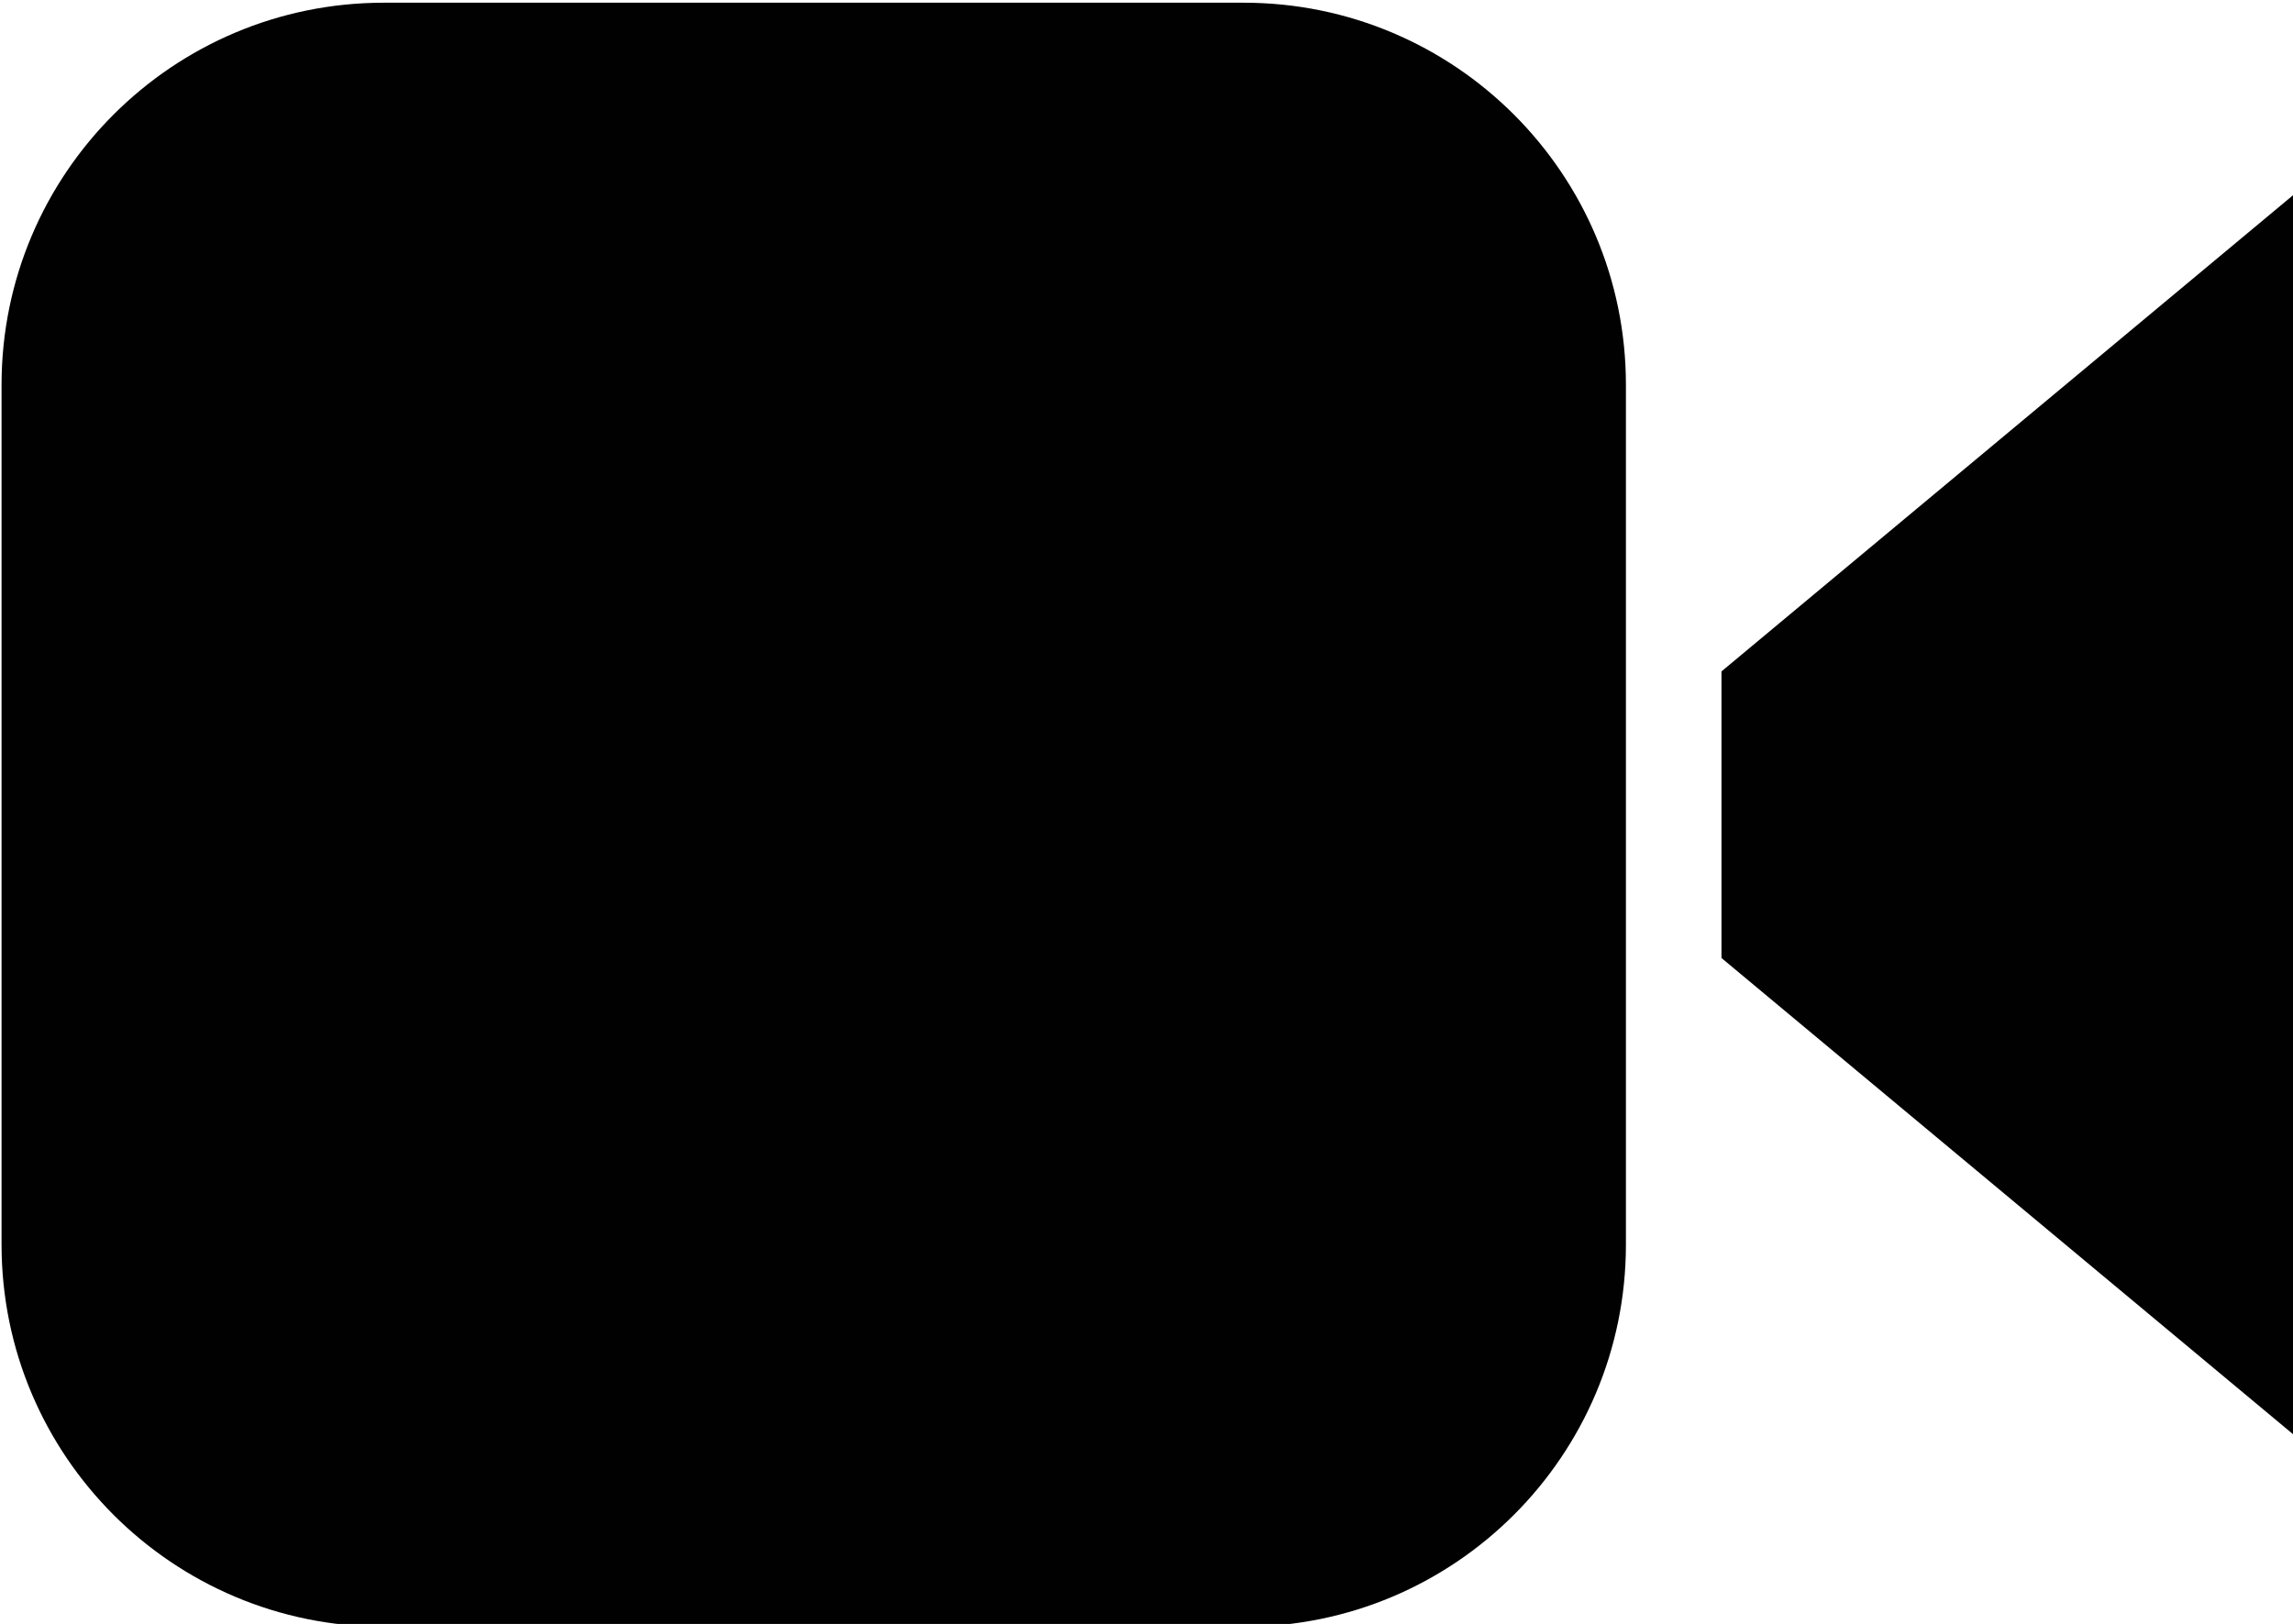 <?xml version="1.0" encoding="UTF-8" standalone="no"?>
<svg
   xmlns:dc="http://purl.org/dc/elements/1.1/"
   xmlns:cc="http://creativecommons.org/ns#"
   xmlns:rdf="http://www.w3.org/1999/02/22-rdf-syntax-ns#"
   xmlns:svg="http://www.w3.org/2000/svg"
   xmlns="http://www.w3.org/2000/svg"
   xmlns:xlink="http://www.w3.org/1999/xlink"
   id="svg6254"
   version="1.1"
   viewBox="0 0 20.248 14.343"
   height="14.343mm"
   width="20.248mm">
  <defs
     id="defs6248">
    <clipPath
       id="SVGID_22_">
      <use
         id="use418"
         overflow="visible"
         xlink:href="#SVGID_21_"
         style="overflow:visible"
         x="0"
         y="0"
         width="100%"
         height="100%" />
    </clipPath>
    <clipPath
       id="SVGID_24_">
      <use
         id="use432"
         overflow="visible"
         xlink:href="#SVGID_23_"
         style="overflow:visible"
         x="0"
         y="0"
         width="100%"
         height="100%" />
    </clipPath>
    <rect
       height="17.5"
       width="15"
       y="-508.537"
       x="106.239"
       id="SVGID_21_" />
    <rect
       height="5"
       width="15"
       y="-493.536"
       x="106.239"
       id="SVGID_23_" />
    <clipPath
       id="SVGID_26_">
      <use
         id="use531"
         overflow="visible"
         xlink:href="#SVGID_25_"
         style="overflow:visible"
         x="0"
         y="0"
         width="100%"
         height="100%" />
    </clipPath>
    <rect
       height="6.25"
       width="11.25"
       y="-350.709"
       x="104.049"
       id="SVGID_25_" />
  </defs>
  <g
     transform="translate(-84.534,-114.356)"
     id="layer1">
    <g
       id="g594"
       transform="matrix(0.675,0,0,0.675,-96.679,-184.612)">
      <g
         transform="translate(223.945,364.534)"
         id="g3826">
        <path
           d="m 67.039,87.167 v 3.75 l 7.5,6.25 v -16.25 z"
           id="path3828"
           style="fill:#010101" />
      </g>
      <g
         transform="translate(222.945,358.534)"
         id="g3830">
        <path
           d="m 66.789,100.667 c 0,2.761 -2.239,5 -5,5 h -11.25 c -2.762,0 -5,-2.239 -5,-5 v -11.25 c 0,-2.762 2.239,-5 5,-5 h 11.25 c 2.761,0 5,2.238 5,5 z"
           id="path3832"
           style="fill:#010101" />
      </g>
    </g>
  </g>
</svg>
